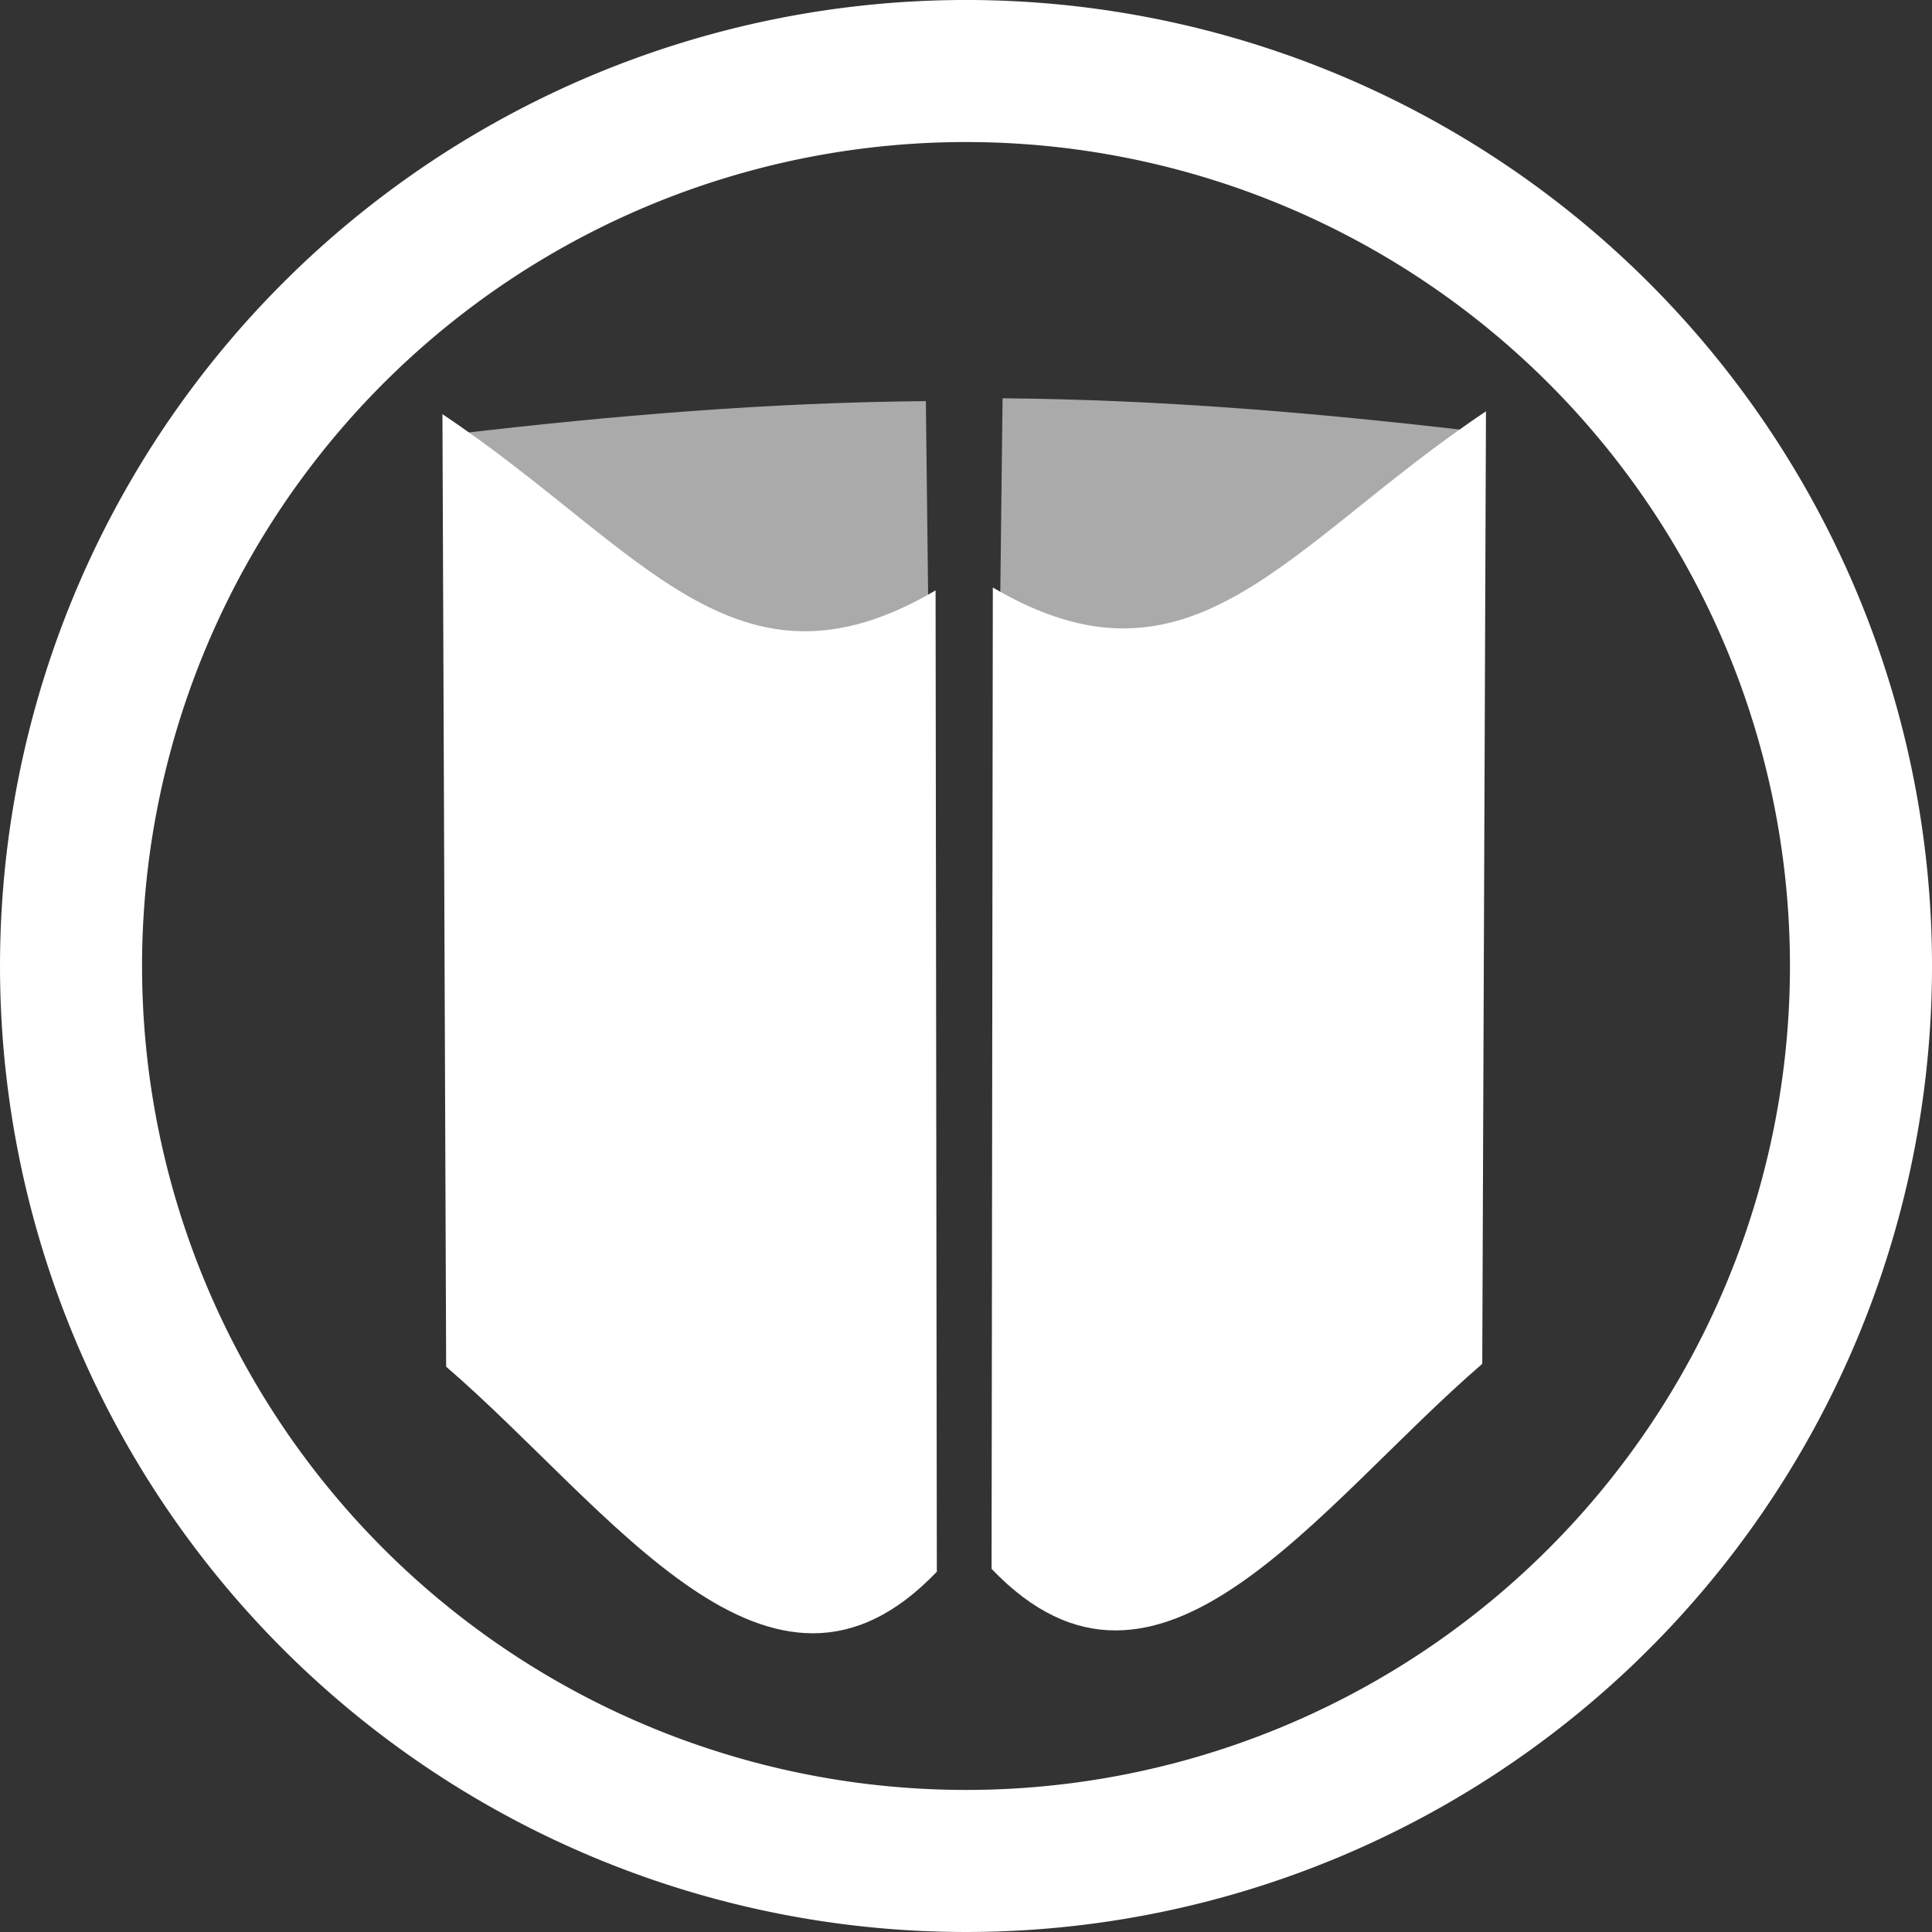 <?xml version="1.0" encoding="UTF-8" standalone="no"?>
<!-- Created with Inkscape (http://www.inkscape.org/) -->

<svg
   xmlns:dc="http://purl.org/dc/elements/1.1/"
   xmlns:cc="http://creativecommons.org/ns#"
   xmlns:rdf="http://www.w3.org/1999/02/22-rdf-syntax-ns#"
   xmlns:svg="http://www.w3.org/2000/svg"
   xmlns="http://www.w3.org/2000/svg"
   xmlns:sodipodi="http://sodipodi.sourceforge.net/DTD/sodipodi-0.dtd"
   xmlns:inkscape="http://www.inkscape.org/namespaces/inkscape"
   width="89.343mm"
   height="89.343mm"
   viewBox="0 0 89.343 89.343"
   version="1.1"
   id="svg8"
   inkscape:version="0.92.3 (2405546, 2018-03-11)"
   sodipodi:docname="logo.svg">
  <rect x="0" y="0" width="89.343" height="89.343" fill="#333333" stroke="none"/>
  <defs
     id="defs2" />
  <sodipodi:namedview
     id="base"
     pagecolor="#ffffff"
     bordercolor="#666666"
     borderopacity="1.0"
     inkscape:pageopacity="0.0"
     inkscape:pageshadow="2"
     inkscape:zoom="2"
     inkscape:cx="218.17297"
     inkscape:cy="234.84009"
     inkscape:document-units="mm"
     inkscape:current-layer="layer3"
     showgrid="false"
     inkscape:snap-text-baseline="true"
     fit-margin-top="0"
     fit-margin-left="0"
     fit-margin-right="0"
     fit-margin-bottom="0"
     inkscape:window-width="1366"
     inkscape:window-height="705"
     inkscape:window-x="-8"
     inkscape:window-y="-8"
     inkscape:window-maximized="1"
     inkscape:measure-start="0,0"
     inkscape:measure-end="0,0" />
  <g
     inkscape:label="Capa 1"
     inkscape:groupmode="layer"
     id="layer1"
     transform="translate(-47.003,-59.042)">
    <path
       style="fill:none;fill-opacity:1;stroke:#ffffff;stroke-width:6.569;stroke-miterlimit:4;stroke-dasharray:none;stroke-opacity:1"
       d="M 133.062,103.713 A 41.387,41.387 0 0 1 91.675,145.1 41.387,41.387 0 0 1 50.288,103.713 41.387,41.387 0 0 1 91.675,62.326 41.387,41.387 0 0 1 133.062,103.713 Z"
       id="path905-8"
       inkscape:connector-curvature="0" />
  </g>
  <g
     inkscape:groupmode="layer"
     id="layer3"
     inkscape:label="Capa 3"
     transform="translate(-13.274,-13.494)">
    <path
       style="fill:#aaaaaa;fill-opacity:1;stroke:none;stroke-width:0.252px;stroke-linecap:butt;stroke-linejoin:miter;stroke-opacity:1"
       d="M 34.394,33.555 C 41.621,32.709 48.813,32.105 56.089,32.044 l 0.178,15.154 -18.529,-2.874 z"
       id="path4551"
       inkscape:connector-curvature="0"
       sodipodi:nodetypes="ccccc" />
    <path
       style="fill:#aaaaaa;fill-opacity:1;stroke:none;stroke-width:0.252px;stroke-linecap:butt;stroke-linejoin:miter;stroke-opacity:1"
       d="M 81.332,33.423 C 74.104,32.576 66.912,31.973 59.637,31.912 l -0.178,15.154 18.529,-2.874 z"
       id="path4551-5"
       inkscape:connector-curvature="0"
       sodipodi:nodetypes="ccccc" />
    <path
       style="fill:#ffffff;fill-opacity:1;stroke:none;stroke-width:0.265px;stroke-linecap:butt;stroke-linejoin:miter;stroke-opacity:1"
       d="m 81.991,32.515 c -9.191,6.135 -13.538,13.602 -22.805,8.148 7.67e-4,-0.605 -0.039,30.469 -0.058,45.381 7.701,8.064 15.05,-2.893 22.691,-9.481 z"
       id="path4546-8"
       inkscape:connector-curvature="0"
       sodipodi:nodetypes="ccccc" />
  </g>
  <g
     inkscape:groupmode="layer"
     id="layer2"
     inkscape:label="Capa 2"
     transform="translate(-13.274,-13.494)">
    <path
       style="fill:#ffffff;fill-opacity:1;stroke:none;stroke-width:0.265px;stroke-linecap:butt;stroke-linejoin:miter;stroke-opacity:1"
       d="m 33.734,32.647 c 9.191,6.135 13.538,13.602 22.805,8.148 -7.67e-4,-0.605 0.039,30.469 0.058,45.381 -7.701,8.064 -15.05,-2.893 -22.691,-9.481 z"
       id="path4546"
       inkscape:connector-curvature="0"
       sodipodi:nodetypes="ccccc" />
  </g>
</svg>

